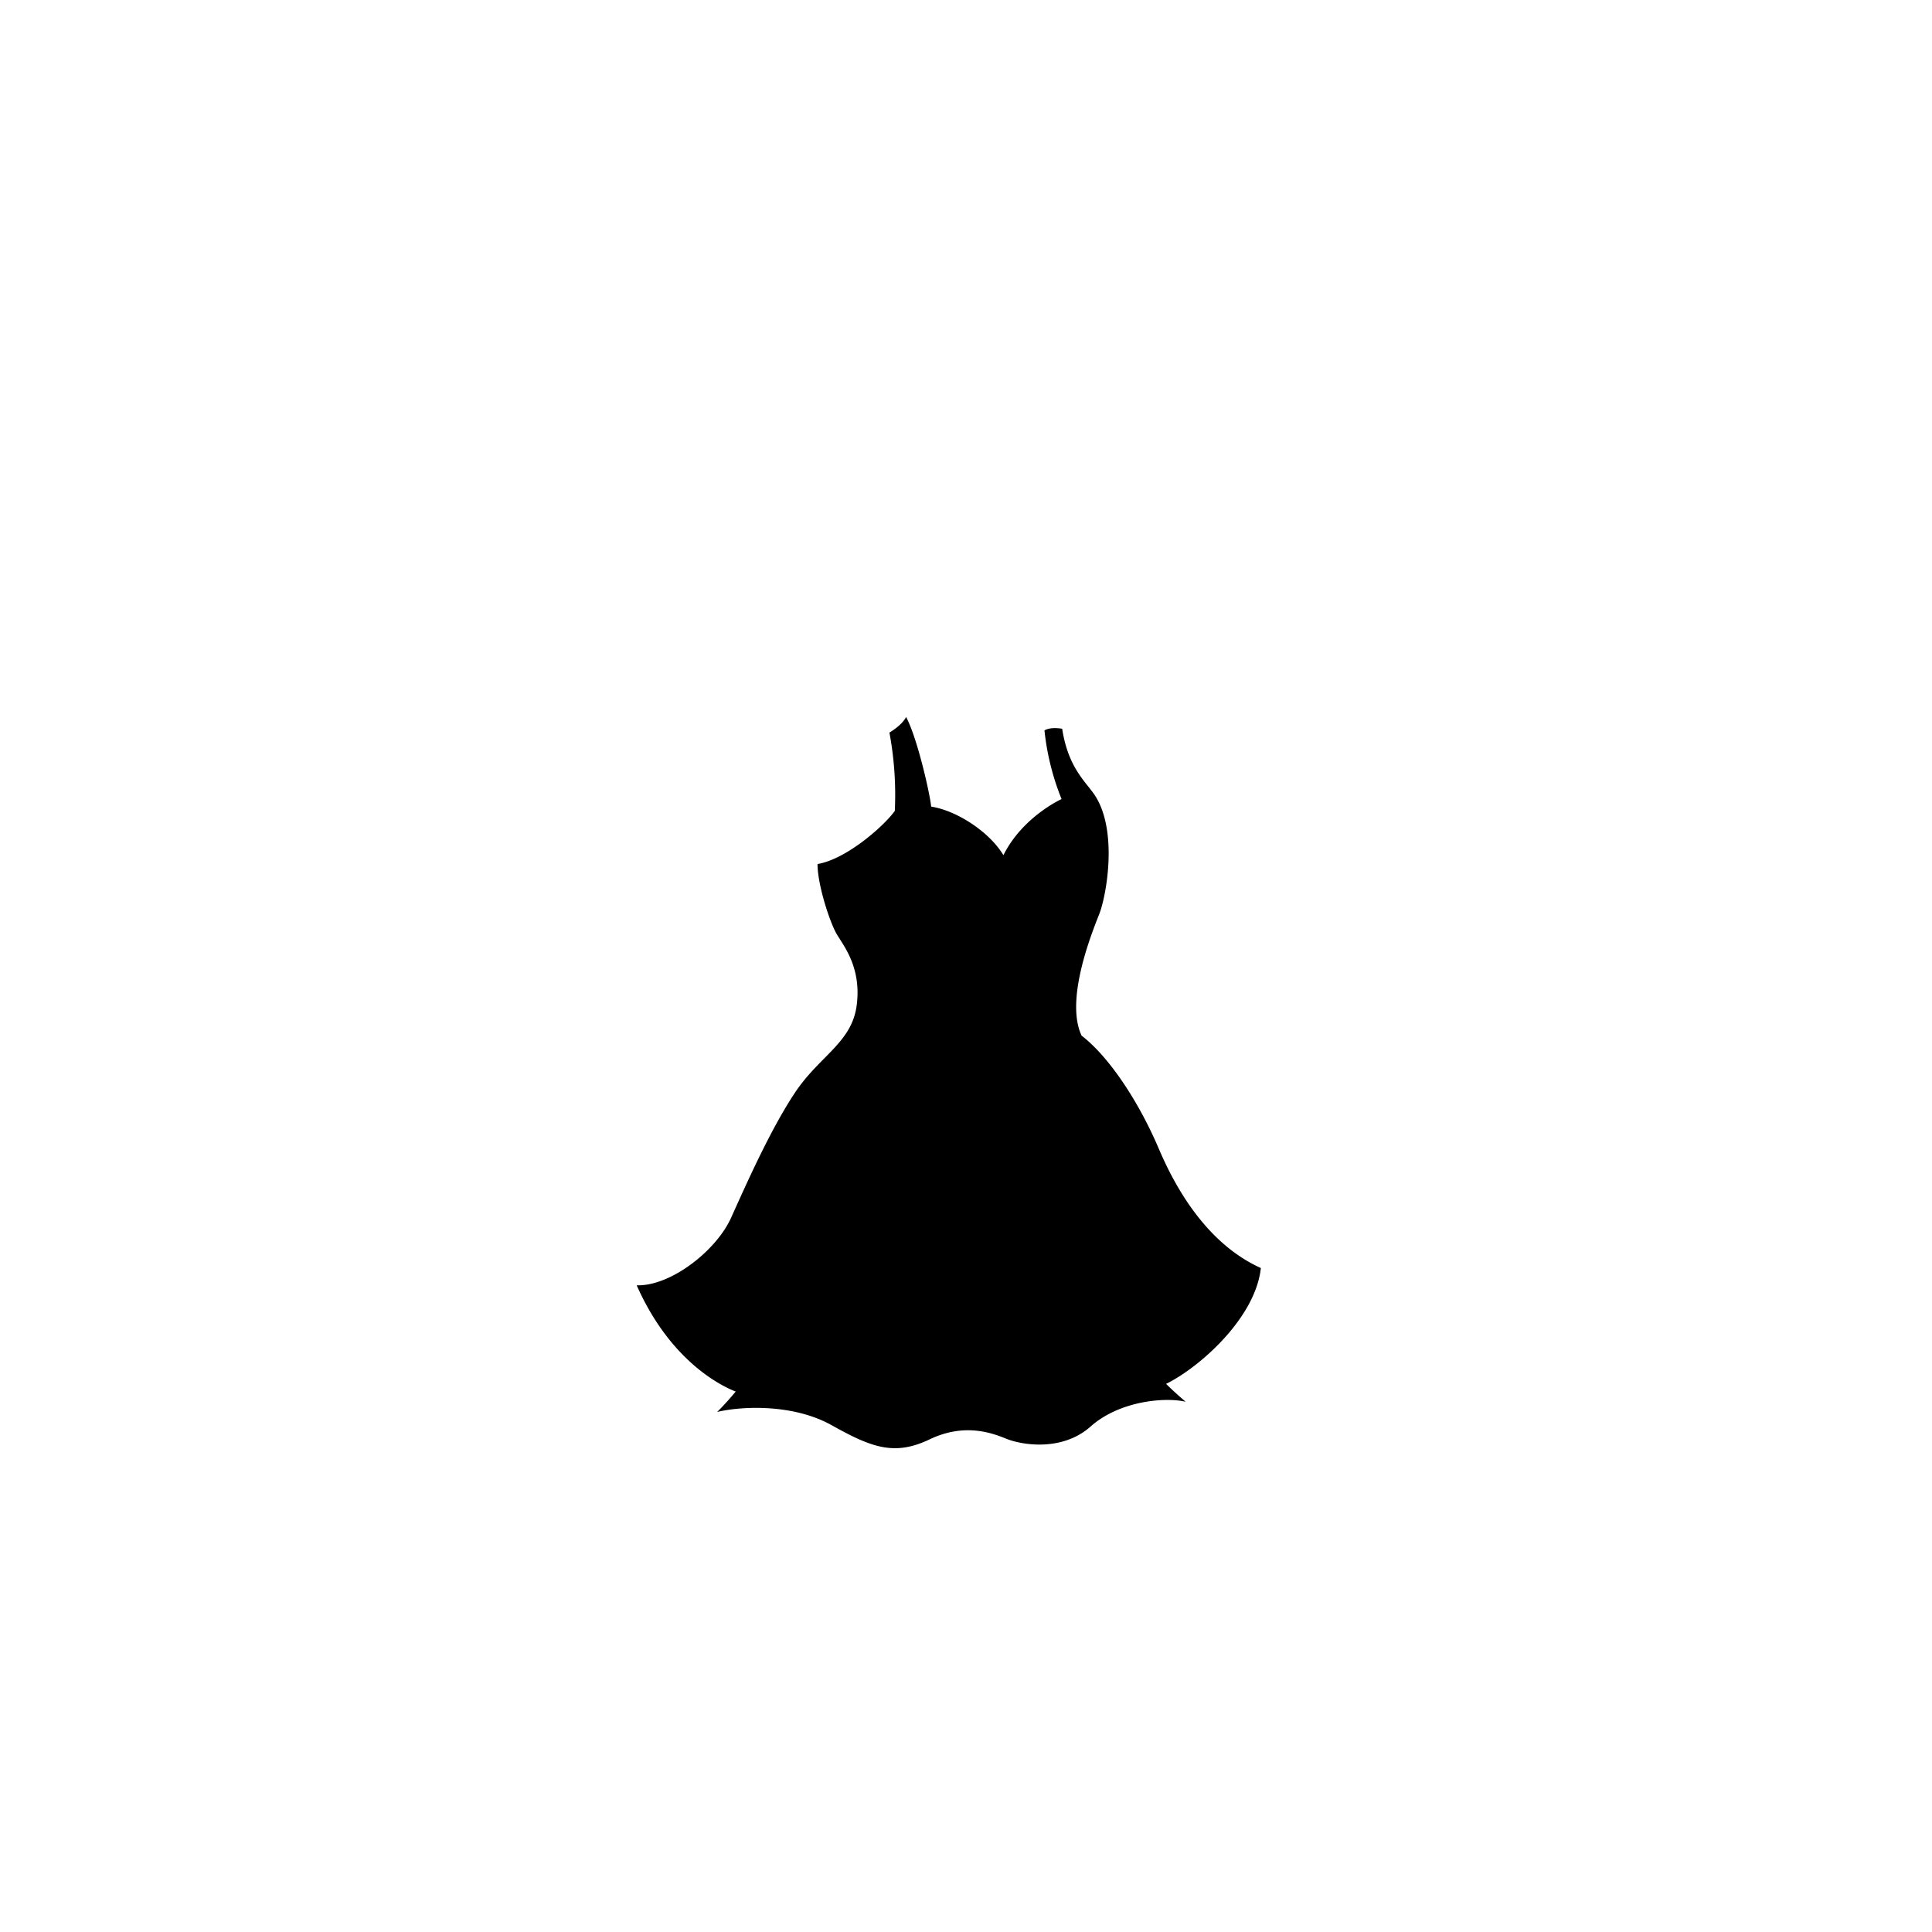 <?xml version="1.0"?>
<svg xmlns="http://www.w3.org/2000/svg" xmlns:xlink="http://www.w3.org/1999/xlink" viewBox="0 0 600 600">
  <title>curvy-top-template</title>
  <g id="main-colour">
    <path d="M 255,269.55 s 15.33-5.08,23.75-17.83 a 126.36,126.36,0,0,0-1.5-23.42 s 3.17-2.17,3.92-3.58 c 3,7.25,6.75,21.08,7.17,26.75,10.42,1.67,19.25,9,23.25,15.25,4.33-7.92,12.5-15.08,19.42-18.17 a 69,69,0,0,1-5.83-20.92,20.4,20.4,0,0,1,4-.67 s 1.42,7.67,4.25,12.42,8.75,8.67,9.83,19.75-1.92,21.58-4.25,28.25-6.83,21.5-5.33,29.08,2.75,6.92,5.25,9.08,12,15,16.5,24.83,7.33,16.17,13.5,25.08,13.83,15.83,21.42,19 c -.25,10.08-14.17,26.83-30.33,34.92 a 17.47,17.47,0,0,0,5,4.83 s -11-1.08-19,3.17-11.25,9.42-20.33,10.17 S 311.92,444,303.42,443 s -11.5,1.58-15.75,3.5-10.58,4.08-20.08-.25-22-13.33-41.5-8.92 c 3.58-3.33,4.58-5.75,4.58-5.75 S 207,424.13,200.42,400 c 12.08-1.83,23.67-11.17,29.5-24.58 s 13.67-32.75,25.67-45.08,14.83-18.67,10.25-31.42 S 258.59,291.71,255,269.55Z" fill="param(main_colour)"/>
  </g>
  <g id="fixed-colours">
    <path d="M 246,357.88 s 6.17-10.17,11.67-16.33,8.5-10.5,8.17-7.33-10,13.67-13.83,30.67 a 150.5,150.5,0,0,1,13.83-25.67,132.3,132.3,0,0,0,8.5-16.5,9.11,9.11,0,0,1-4.33-1.33,48.23,48.23,0,0,1-9.17,13.5 c -6.67,7.17-12.67,18.5-12.67,18.5Z" opacity="0.15"/>
    <path d="M 277,394.21 s 3.17-8.5,6.5-20.17,7.17-32.67,10.67-32,1.5,16.33,2,24.83,3.83,22.67,6.83,28.5 a 157.61,157.61,0,0,1-3.17-34.17 c .17-15-1-28.83-4.5-33-3,4.17-7.17,13.83-8.83,20.33 s -4.83,19-5.83,25-3.17,17-3.17,17Z" opacity="0.15"/>
    <path d="M 334.84,364.55 s .17-8.83-1.17-14.33-3.83-13-2.83-13.67,5.33,5.67,7.17,12.67,8.67,24.5,12,26.33 c -2.67-6.33-5.67-16-8.17-22.83 s -7.67-21.5-18.67-26.33 c -.54.13-.83,1,.5,2.83 S 330.84,343.55,334.84,364.55Z" opacity="0.15"/>
  </g>
  <g id="outline">
    <path d="M 328.74,227.63 a 7.69,7.69,0,0,0-2.87.5 A 63.48,63.48,0,0,0,332.17,249 c -12.17,5.67-20.1,17.33-20.43,19.33-4.37-7.12-13.62-14.12-24-16.17-1.5-9.33-5.5-23.67-6.67-25.83 a 10.07,10.07,0,0,1-2.67,2.5 s 2.33,12.83,1.33,23.33 c -6.33,10.83-19.83,16.17-23.67,18.33.67,8.17,3.67,15.17,7.67,22 s 5.67,14.5,4.67,20.67-7.67,14.17-13.5,19.33-15.33,23.5-19,32.33-13.67,33.5-34.17,36.33 c 5.17,13.33,17.67,26.17,29.17,29.17-.5.83-1.5,2.17-1.5,2.17 s -19.5-5.83-31.67-33.33 c 10.5.33,24.67-10.67,29.33-21 s 12.17-27.33,19.83-38.83,17.67-15.5,19.17-27.17-4-18.33-6.17-22-6-15.33-6-21.83 c 9-1.5,20.67-11.83,24-16.5 a 105.53,105.53,0,0,0-1.67-24.33 s 3.83-2.17,5.17-4.83 c 3.45,6.33,7.45,24,7.79,27.83,8,1.25,18.07,7.83,22.44,15.08,6-12,18.06-17.42,18.06-17.42 a 78.52,78.52,0,0,1-5.31-21.33 c 2.13-1.22,5.5-.5,5.5-.5,1.88,12.13,7.25,16.33,10.13,20.63,7.35,11.21,3.52,31.61,1.35,37-3,7.5-10.47,27-5.45,37.67,8.67,6.67,17.83,20.67,24,35.17 s 16.17,30,31.67,37 c -1.83,16.67-21.5,32.83-31,36.67 a 13.74,13.74,0,0,1-1.83-2 s 24-10,30.33-33.17 c -12.83-4.83-26-25.17-29.83-34.17 s -13.83-30-25.67-38.5 c -3.44-15.83,3.67-32.24,6.31-41.17 a 55.49,55.49,0,0,0,2.52-19.17 c -.33-4.52-.88-9-3.38-13.5-2.81-5.07-4.26-4.25-8.26-13.25 A 56.73,56.73,0,0,1,328.74,227.63Z"/>
    <path d="M 242.55,406 c 0-1.65-2.17,14.83-19.83,32.5,6.83-1.67,23.17-2.83,35.67,4.17 s 19.5,9.5,30.33,4.33,19.33-2,23.83-.17 S 329.72,451,338.72,443 s 23.17-9.17,29.5-7.67 c -9-7.67-18-17-26.33-37.83 A 84.81,84.81,0,0,0,361.55,433 c -11.5-1.17-19.83,4.67-24.17,7.5 s -9.5,6.67-20.33,4.5-15.5-6.33-27.67-.67-19.83,1.67-25.83-1.67-19-10.67-33.67-7 C 236.39,427.55,242.39,413.38,242.55,406Z"/>
    <path d="M 265.26,318.88 s 39.75,16.63,69.25,2.75 a 3,3,0,0,1,.75,1.5 s -10.25,5.13-25.37,5.5 S 278,326,264.64,320.13 A 2.53,2.53,0,0,1,265.26,318.88Z"/>
    <path d="M 241.14,372.63 s 3.63-17.37,12-28.75,14.5-17.12,16.25-22.62 a 2.41,2.41,0,0,0,1.13.38 A 35.28,35.28,0,0,1,264,332.5 C 259.14,338.25,246.89,350.75,241.14,372.63Z"/>
    <path d="M 247.39,387.13 a 82.63,82.63,0,0,1,9.25-33.62 c 8.88-16.37,14.5-23.62,17.13-30.75 a 1.64,1.64,0,0,1,1.13.13,122.59,122.59,0,0,1-8.37,16.38 C 260.89,348.63,251,361.75,247.39,387.13Z"/>
    <path d="M 272.39,410.25 s 4.13-10,7.13-26.37 S 287,342,295.64,329.75 c 4.5,11,3.13,24.75,3.25,32.88 S 300,397.75,308.26,408 c -4.75-8.87-6.75-21.12-7.37-34.25 s 1.5-39.12-4.62-46.62 c -3.25,1-8.75,14.38-11.12,23.13 s -6,28.13-7.75,38 S 272.39,410.25,272.39,410.25Z"/>
    <path d="M 321.39,326.75 a 81.7,81.7,0,0,1,10,25.13 c 3.13,14.63,4.5,23.88,7.13,28.25-1.87-6.62-4-18.87-5.12-25.87 s -7.62-25.75-10.75-27.75 c 5.5,2.5,12.38,10.5,15.75,19 s 8.13,22.13,10.38,28.5,8.5,18.38,16.5,23.38 c -5.12-4.12-10.62-12.12-14.87-22.5 s -8-24.87-12-33-8.5-12.5-14-15.87 A 6.41,6.41,0,0,0,321.39,326.75Z"/>
  </g>
<script type="text/ecmascript" xlink:href="param.min.js"/> 
</svg>
